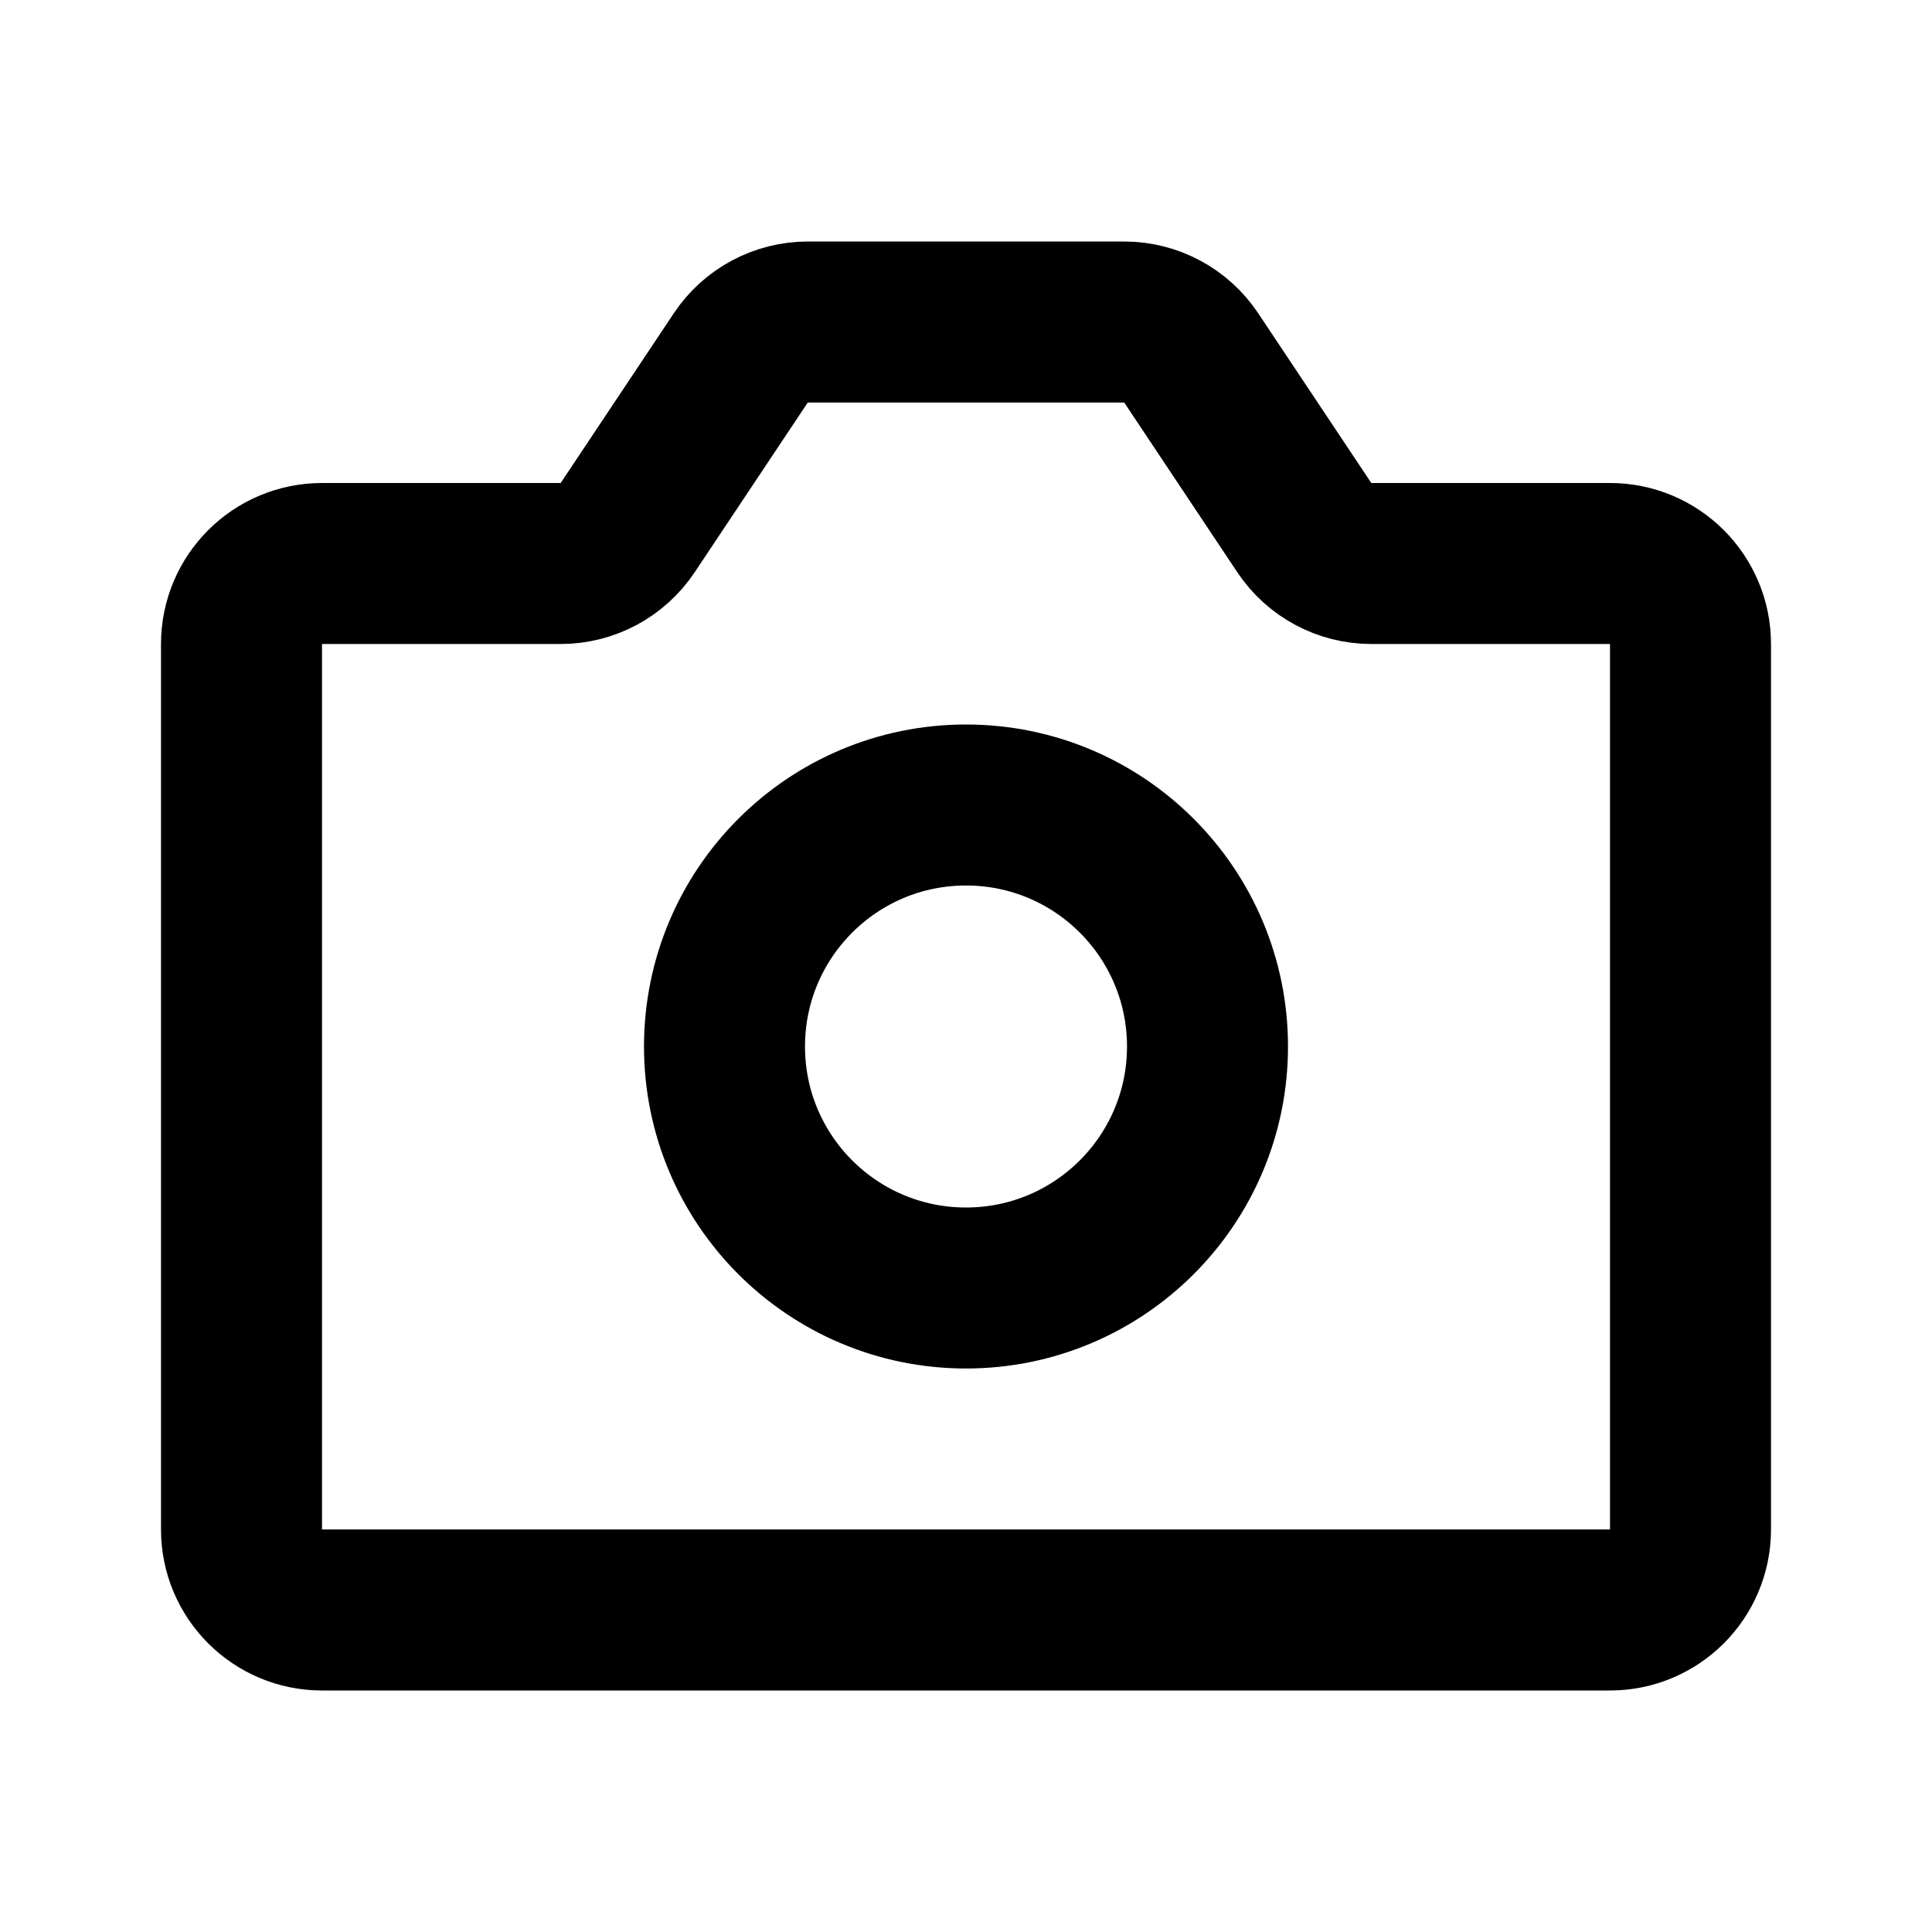 <svg width="24" height="24" viewBox="0 0 24 24" fill="none" xmlns="http://www.w3.org/2000/svg">
<path d="M4 7H6.965C7.299 7 7.611 6.833 7.797 6.555L9.203 4.445C9.389 4.167 9.701 4 10.035 4H13.965C14.299 4 14.611 4.167 14.797 4.445L16.203 6.555C16.389 6.833 16.701 7 17.035 7H20C20.552 7 21 7.448 21 8V19C21 19.552 20.552 20 20 20H4C3.448 20 3 19.552 3 19V8C3 7.448 3.448 7 4 7Z" stroke="black" stroke-width="2" stroke-linecap="square" stroke-linejoin="round"/>
<path d="M15 13C15 14.657 13.657 16 12 16C10.343 16 9 14.657 9 13C9 11.343 10.343 10 12 10C13.657 10 15 11.343 15 13Z" stroke="black" stroke-width="2" stroke-linecap="square" stroke-linejoin="round"/>
</svg>
